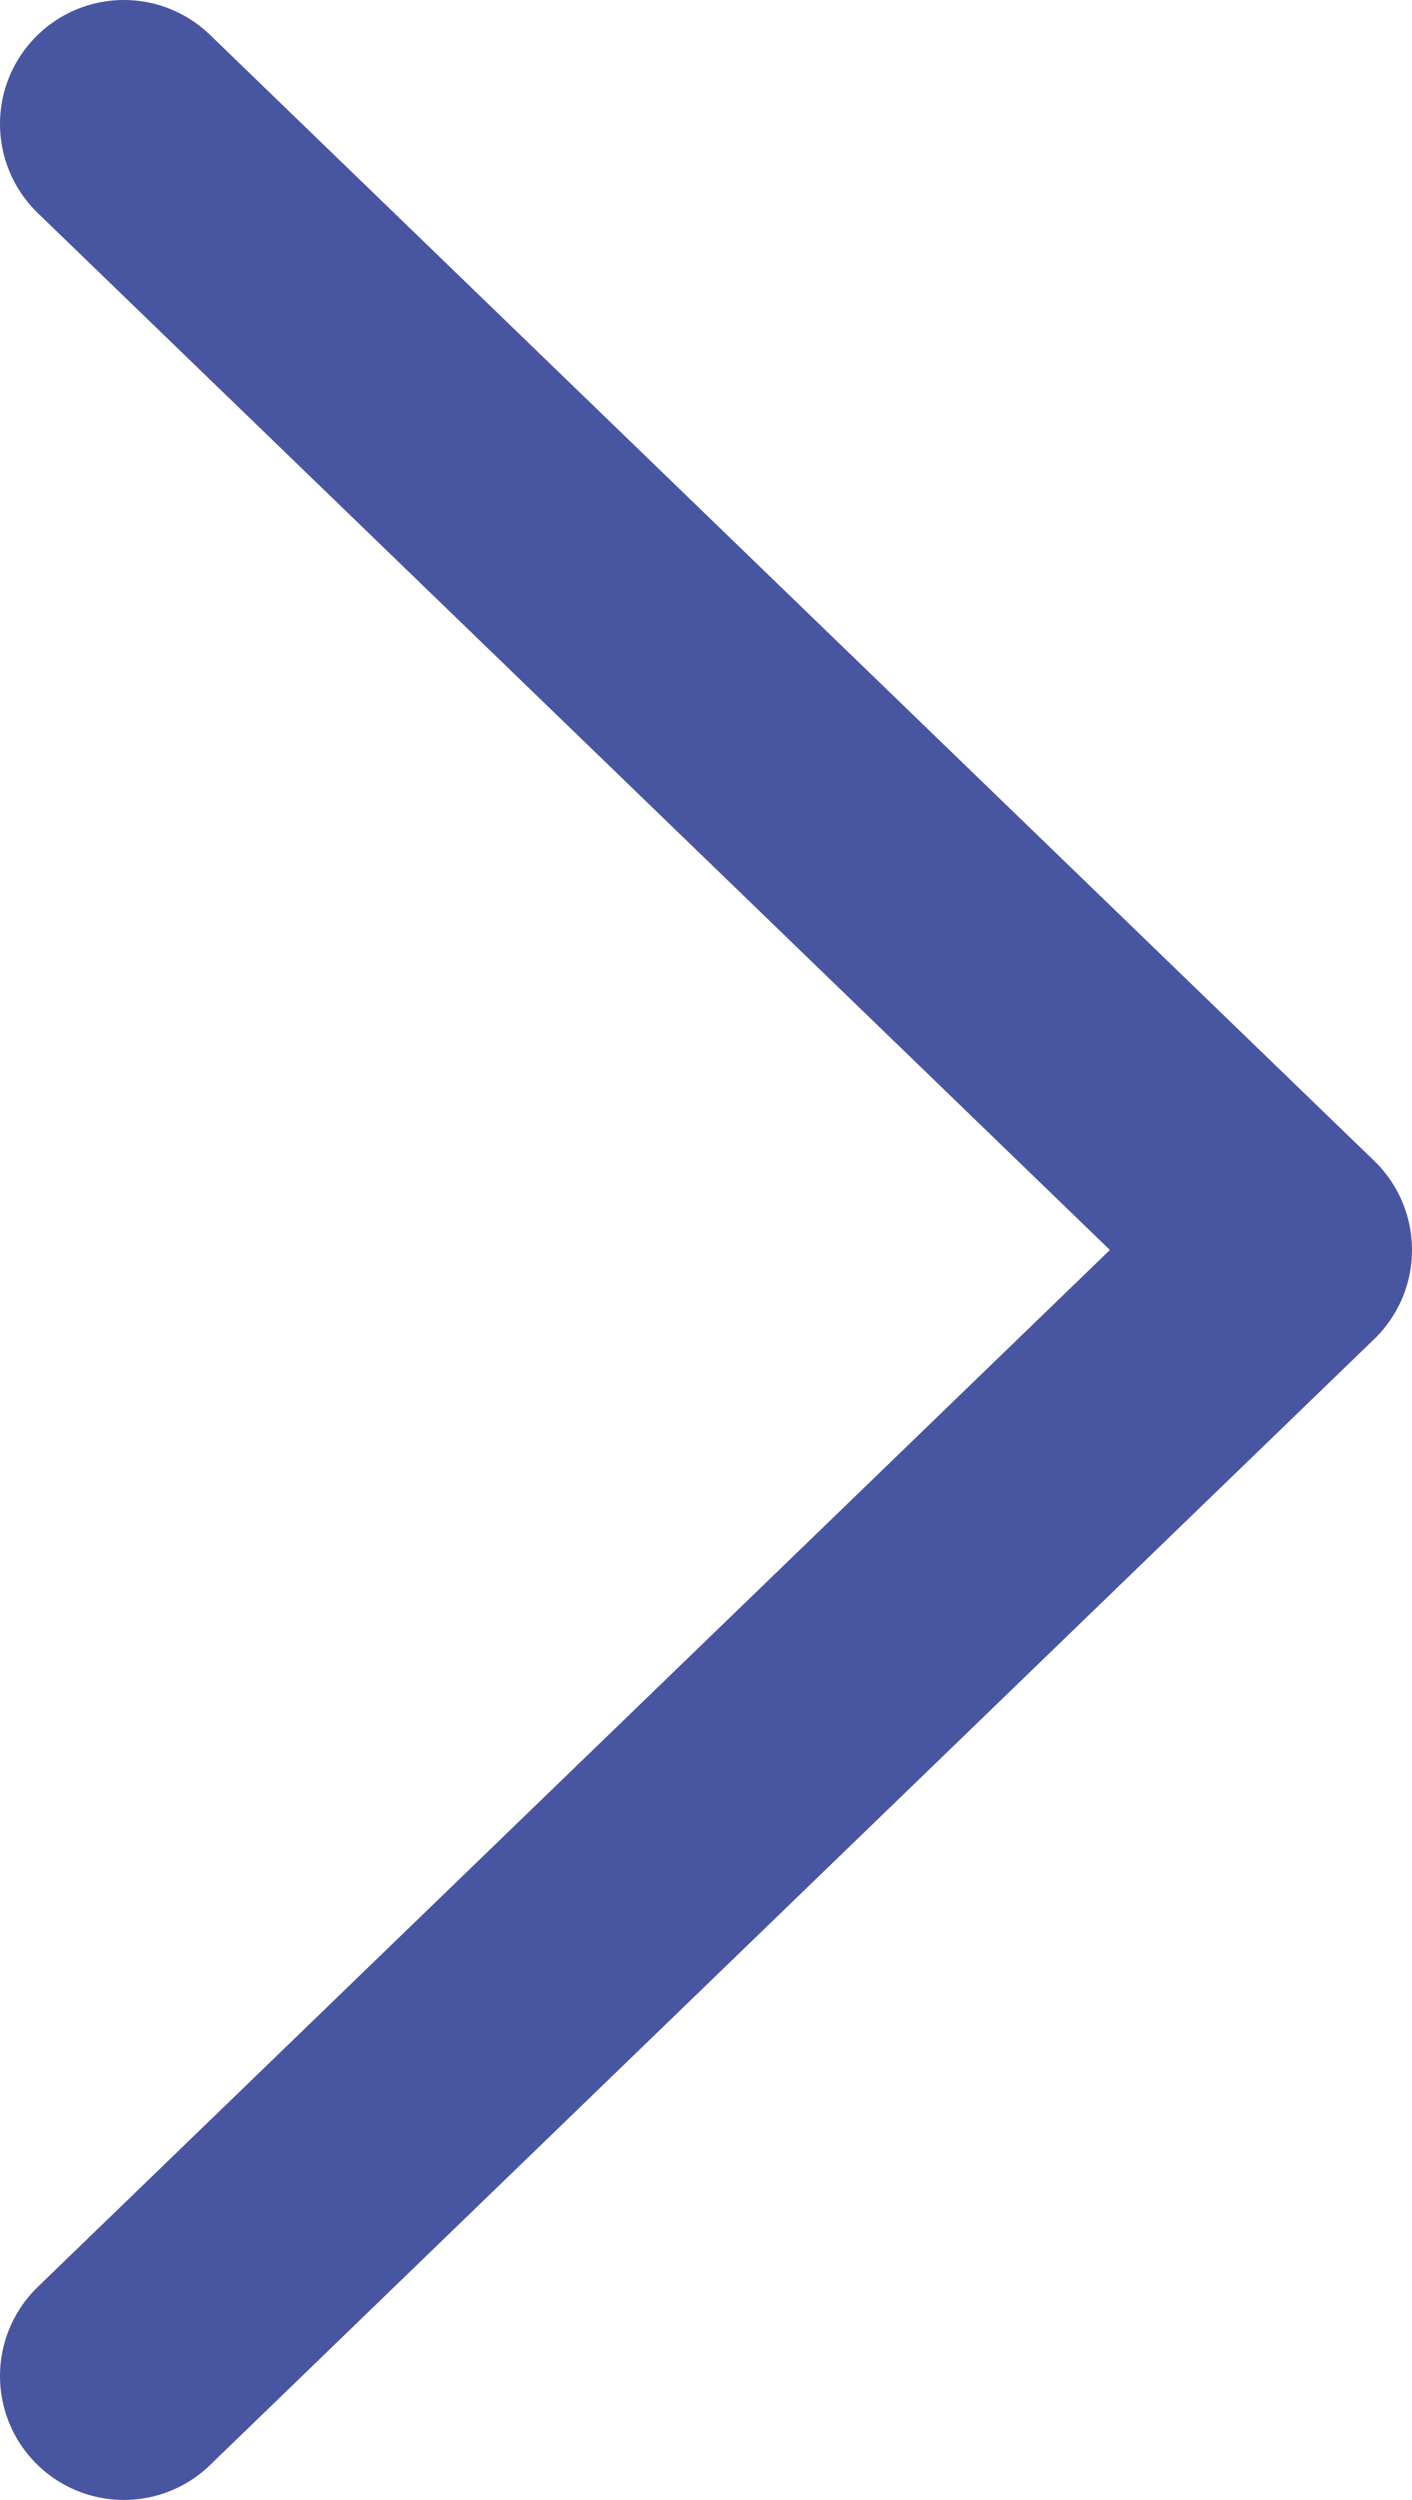 <svg xmlns="http://www.w3.org/2000/svg" width="18.192" height="32.192" viewBox="0 0 18.192 32.192">
  <path fill="none" stroke="rgb(72,86,162)" stroke-linecap="round" stroke-linejoin="round" stroke-width="3.192" d="M1.596 30.596l15-14.5-15-14.5"/>
</svg>
